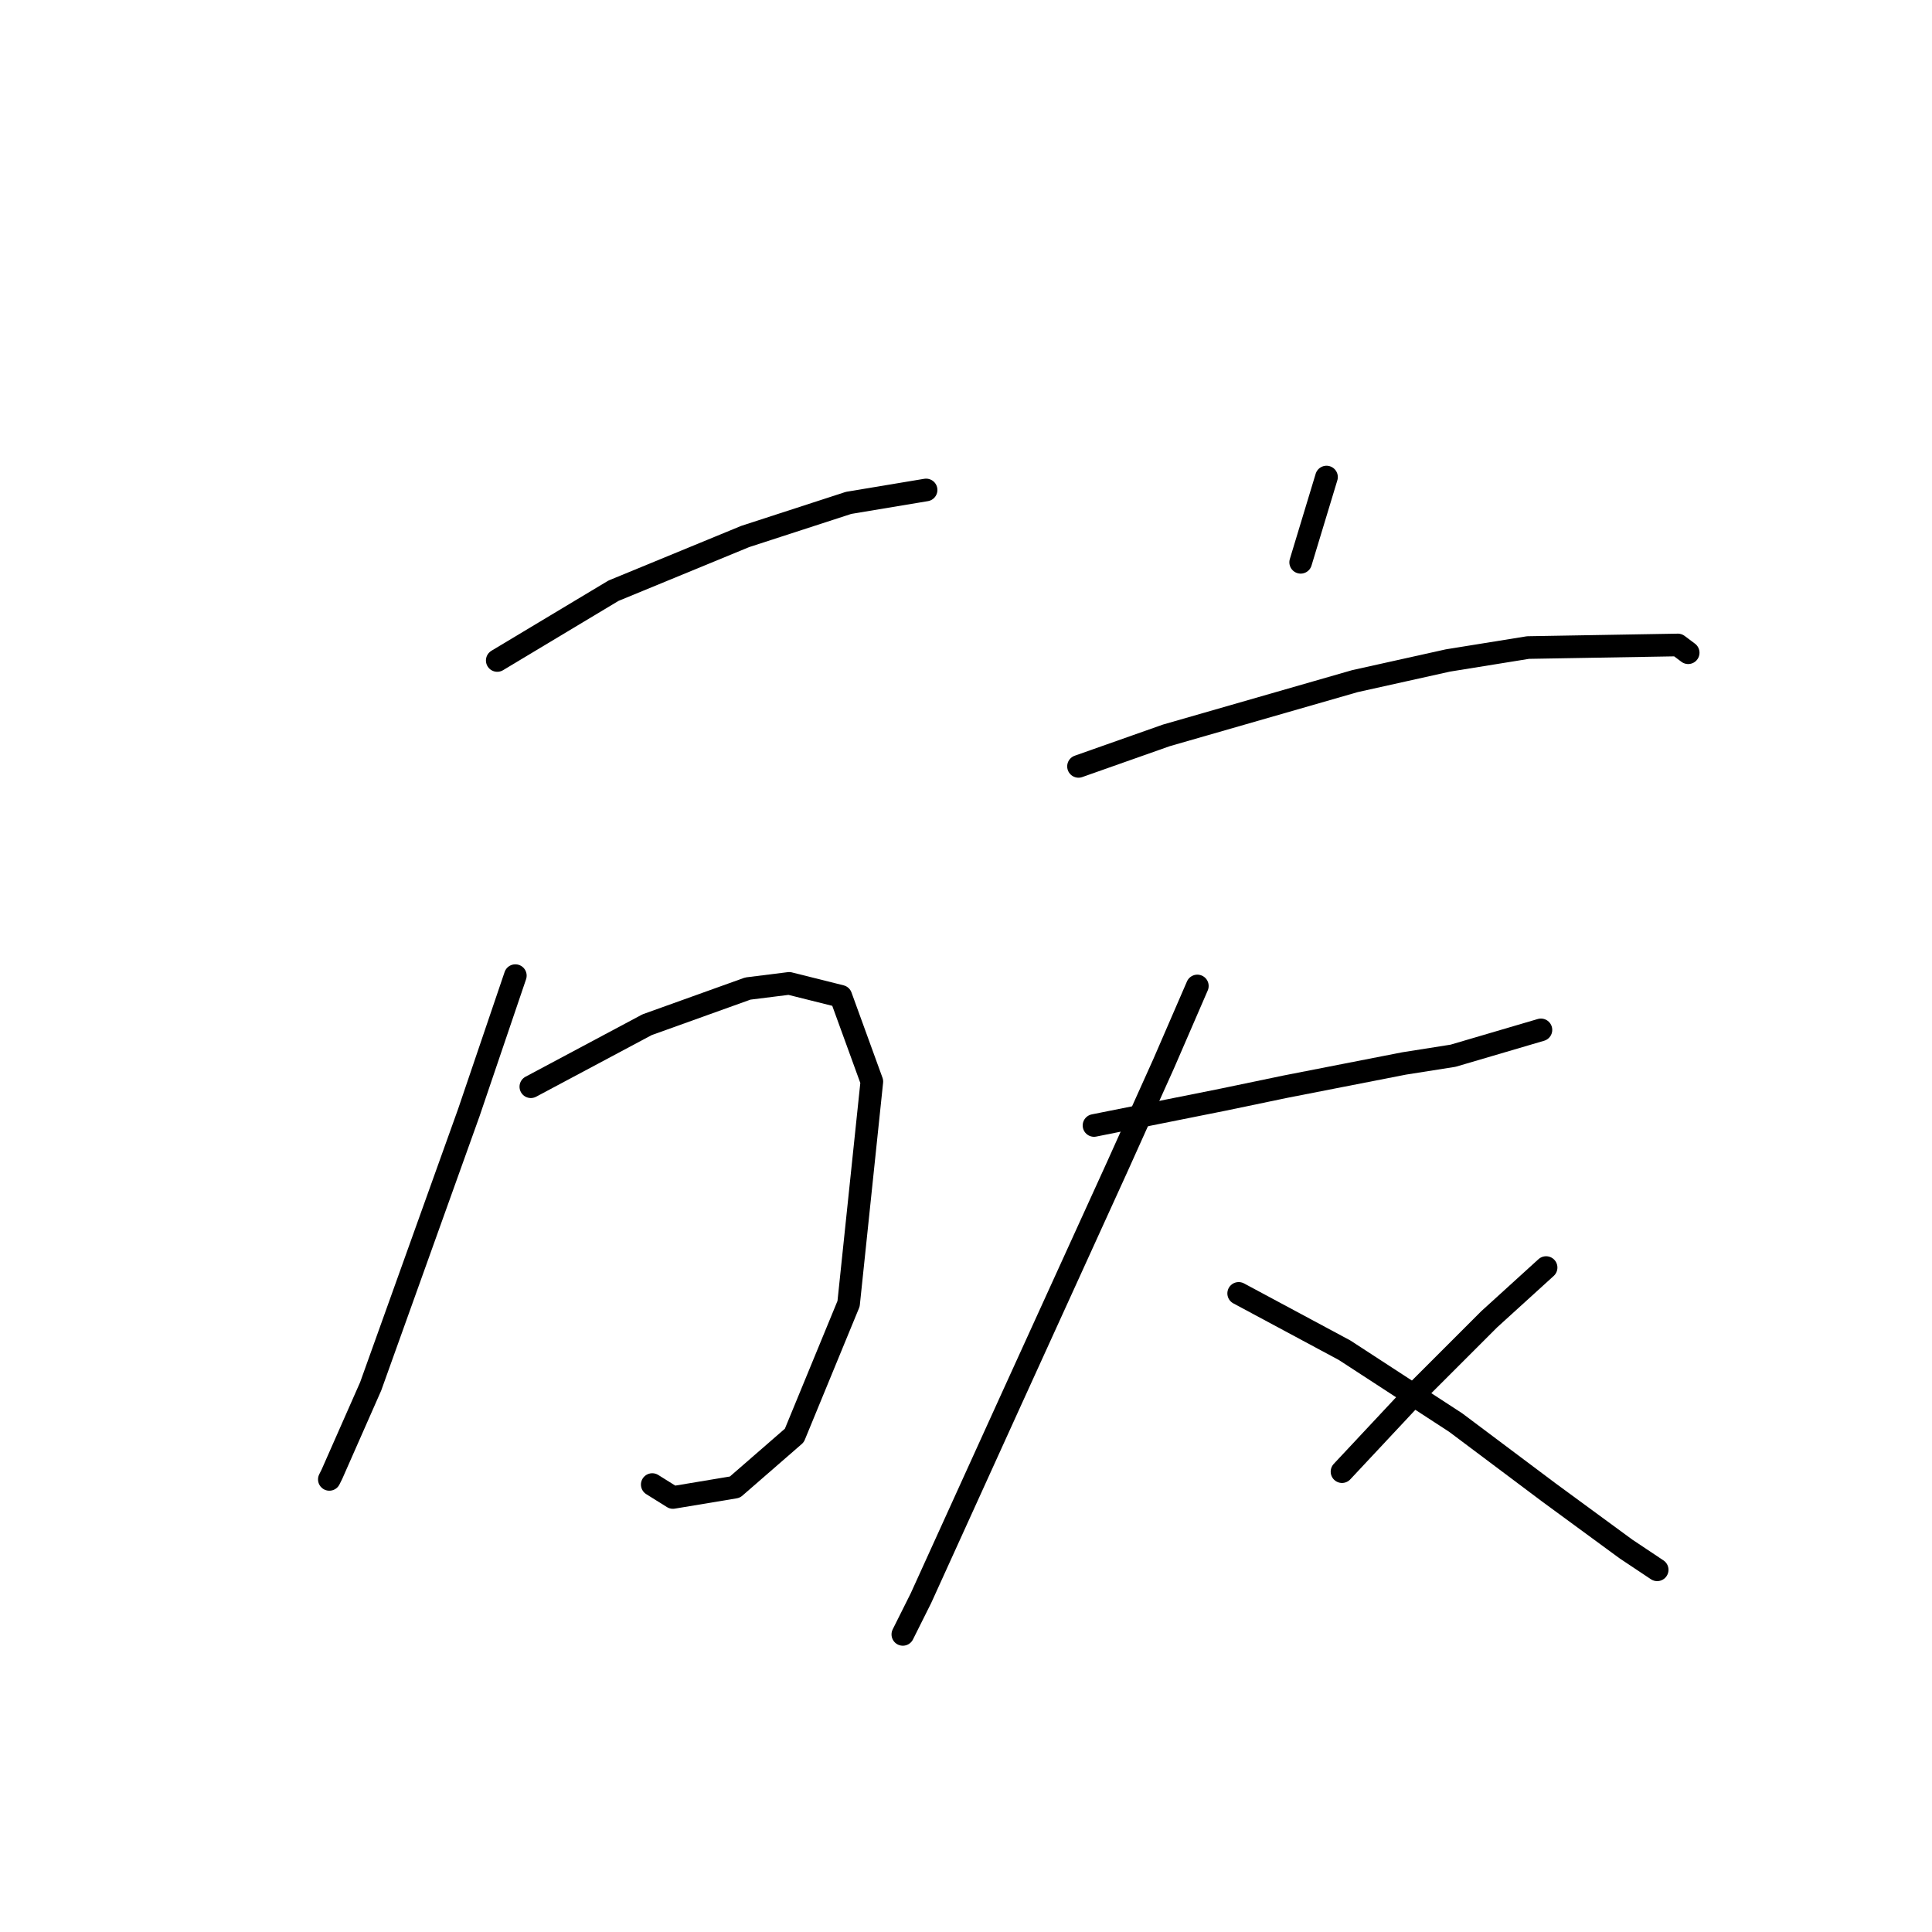 <?xml version="1.0" standalone="no"?>
    <svg width="256" height="256" xmlns="http://www.w3.org/2000/svg" version="1.1">
    <polyline stroke="black" stroke-width="3" stroke-linecap="round" fill="transparent" stroke-linejoin="round" points="65.889 87.516 81.292 78.273 98.75 71.085 112.442 66.635 122.712 64.923 122.712 64.923 " />
        <polyline stroke="black" stroke-width="3" stroke-linecap="round" fill="transparent" stroke-linejoin="round" points="68.285 129.277 62.123 147.419 49.115 183.704 43.981 195.343 43.639 196.027 43.639 196.027 " />
        <polyline stroke="black" stroke-width="3" stroke-linecap="round" fill="transparent" stroke-linejoin="round" points="70.339 143.996 85.742 135.781 99.092 130.989 104.569 130.304 111.416 132.016 115.523 143.312 112.442 172.75 105.254 190.208 97.381 197.054 89.166 198.423 86.427 196.712 86.427 196.712 " />
        <polyline stroke="black" stroke-width="3" stroke-linecap="round" fill="transparent" stroke-linejoin="round" points="175.769 63.212 172.346 74.508 172.346 74.508 " />
        <polyline stroke="black" stroke-width="3" stroke-linecap="round" fill="transparent" stroke-linejoin="round" points="142.908 101.55 154.546 97.442 179.535 90.254 191.858 87.516 202.469 85.804 222.323 85.462 223.693 86.489 223.693 86.489 " />
        <polyline stroke="black" stroke-width="3" stroke-linecap="round" fill="transparent" stroke-linejoin="round" points="144.962 149.131 153.519 147.419 162.077 145.708 170.292 143.996 186.039 140.916 192.542 139.889 204.181 136.466 204.181 136.466 " />
        <polyline stroke="black" stroke-width="3" stroke-linecap="round" fill="transparent" stroke-linejoin="round" points="158.654 130.646 154.204 140.916 148.042 154.608 134.008 185.416 122.027 211.773 119.631 216.566 119.631 216.566 " />
        <polyline stroke="black" stroke-width="3" stroke-linecap="round" fill="transparent" stroke-linejoin="round" points="164.131 171.381 178.166 178.912 192.885 188.496 205.208 197.739 215.477 205.269 219.585 208.008 219.585 208.008 " />
        <polyline stroke="black" stroke-width="3" stroke-linecap="round" fill="transparent" stroke-linejoin="round" points="204.866 167.958 197.335 174.804 187.75 184.389 177.823 195 177.823 195 " />
        </svg>